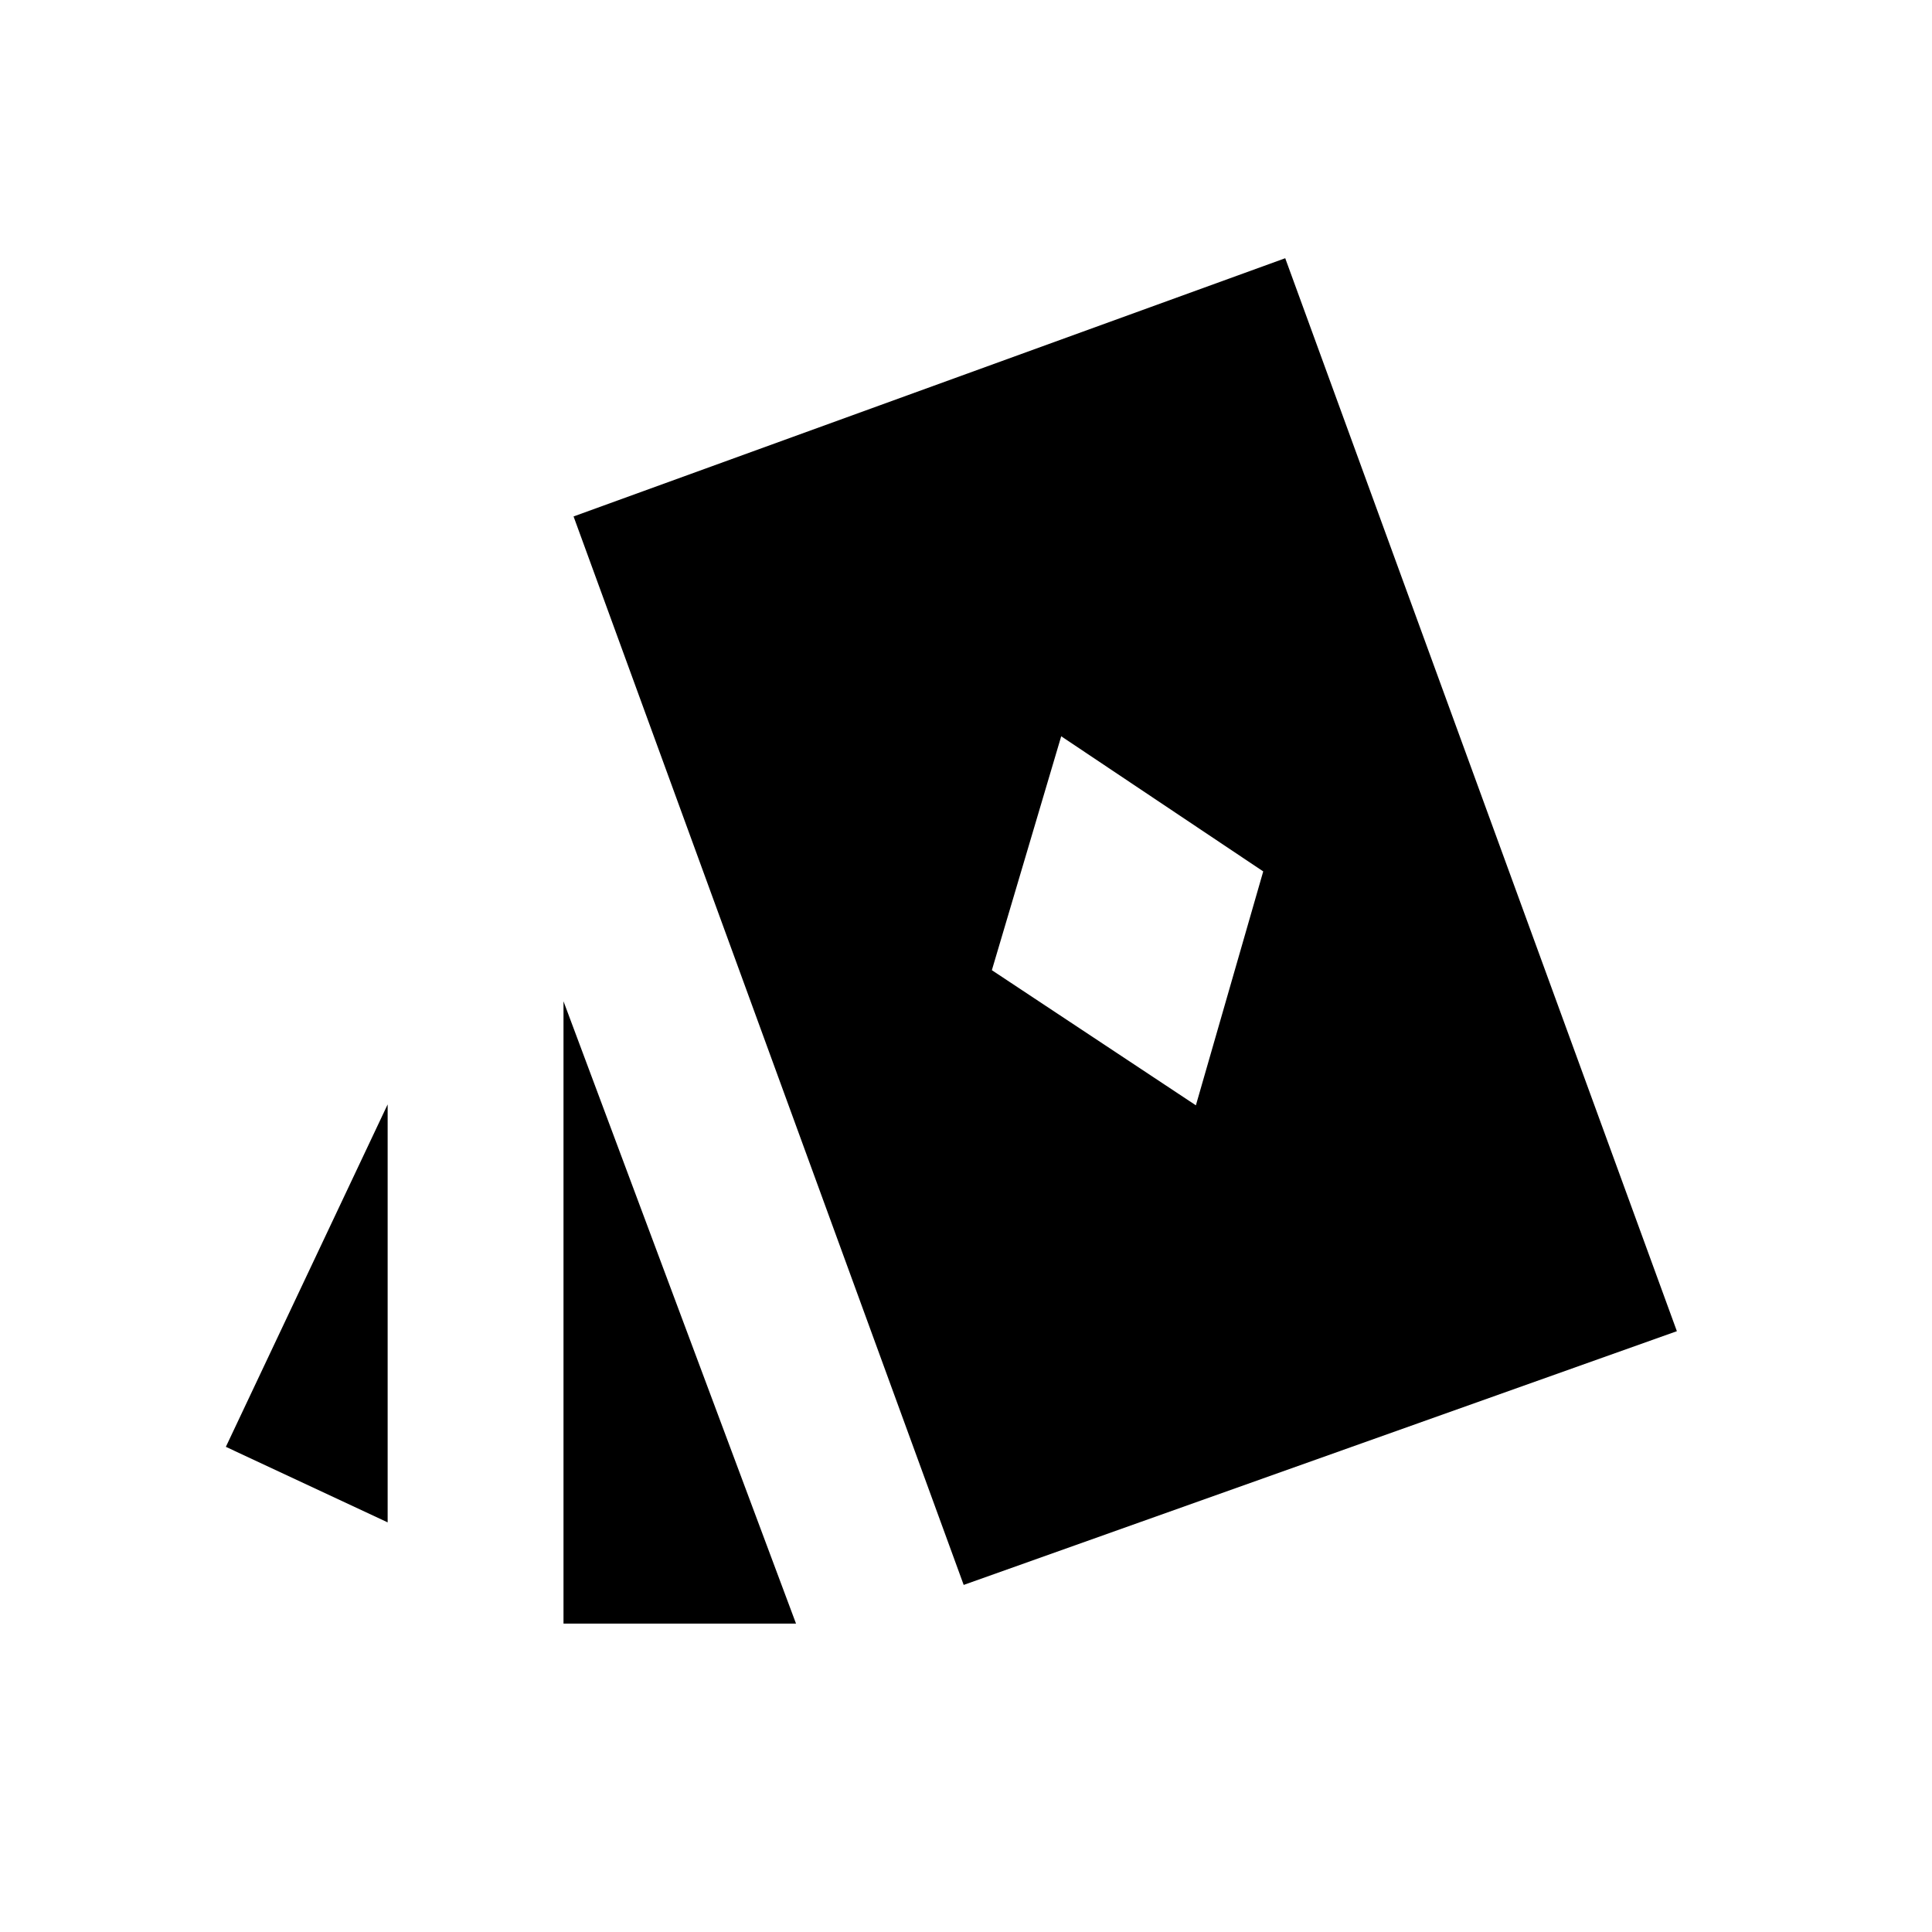<svg xmlns="http://www.w3.org/2000/svg" height="20" viewBox="0 -960 960 960" width="20"><path d="M594.23-410.77 627.69-527l-100.38-67.15-34.46 116.23 101.38 67.15ZM192.62-203.54l-80.39-37.54 80.39-170.15v207.69ZM280-153.23v-309.23l115.54 309.23H280Zm198.85-19.23L285-703.38l353.62-128.31 194.61 533.15-354.38 126.08Z"/></svg>